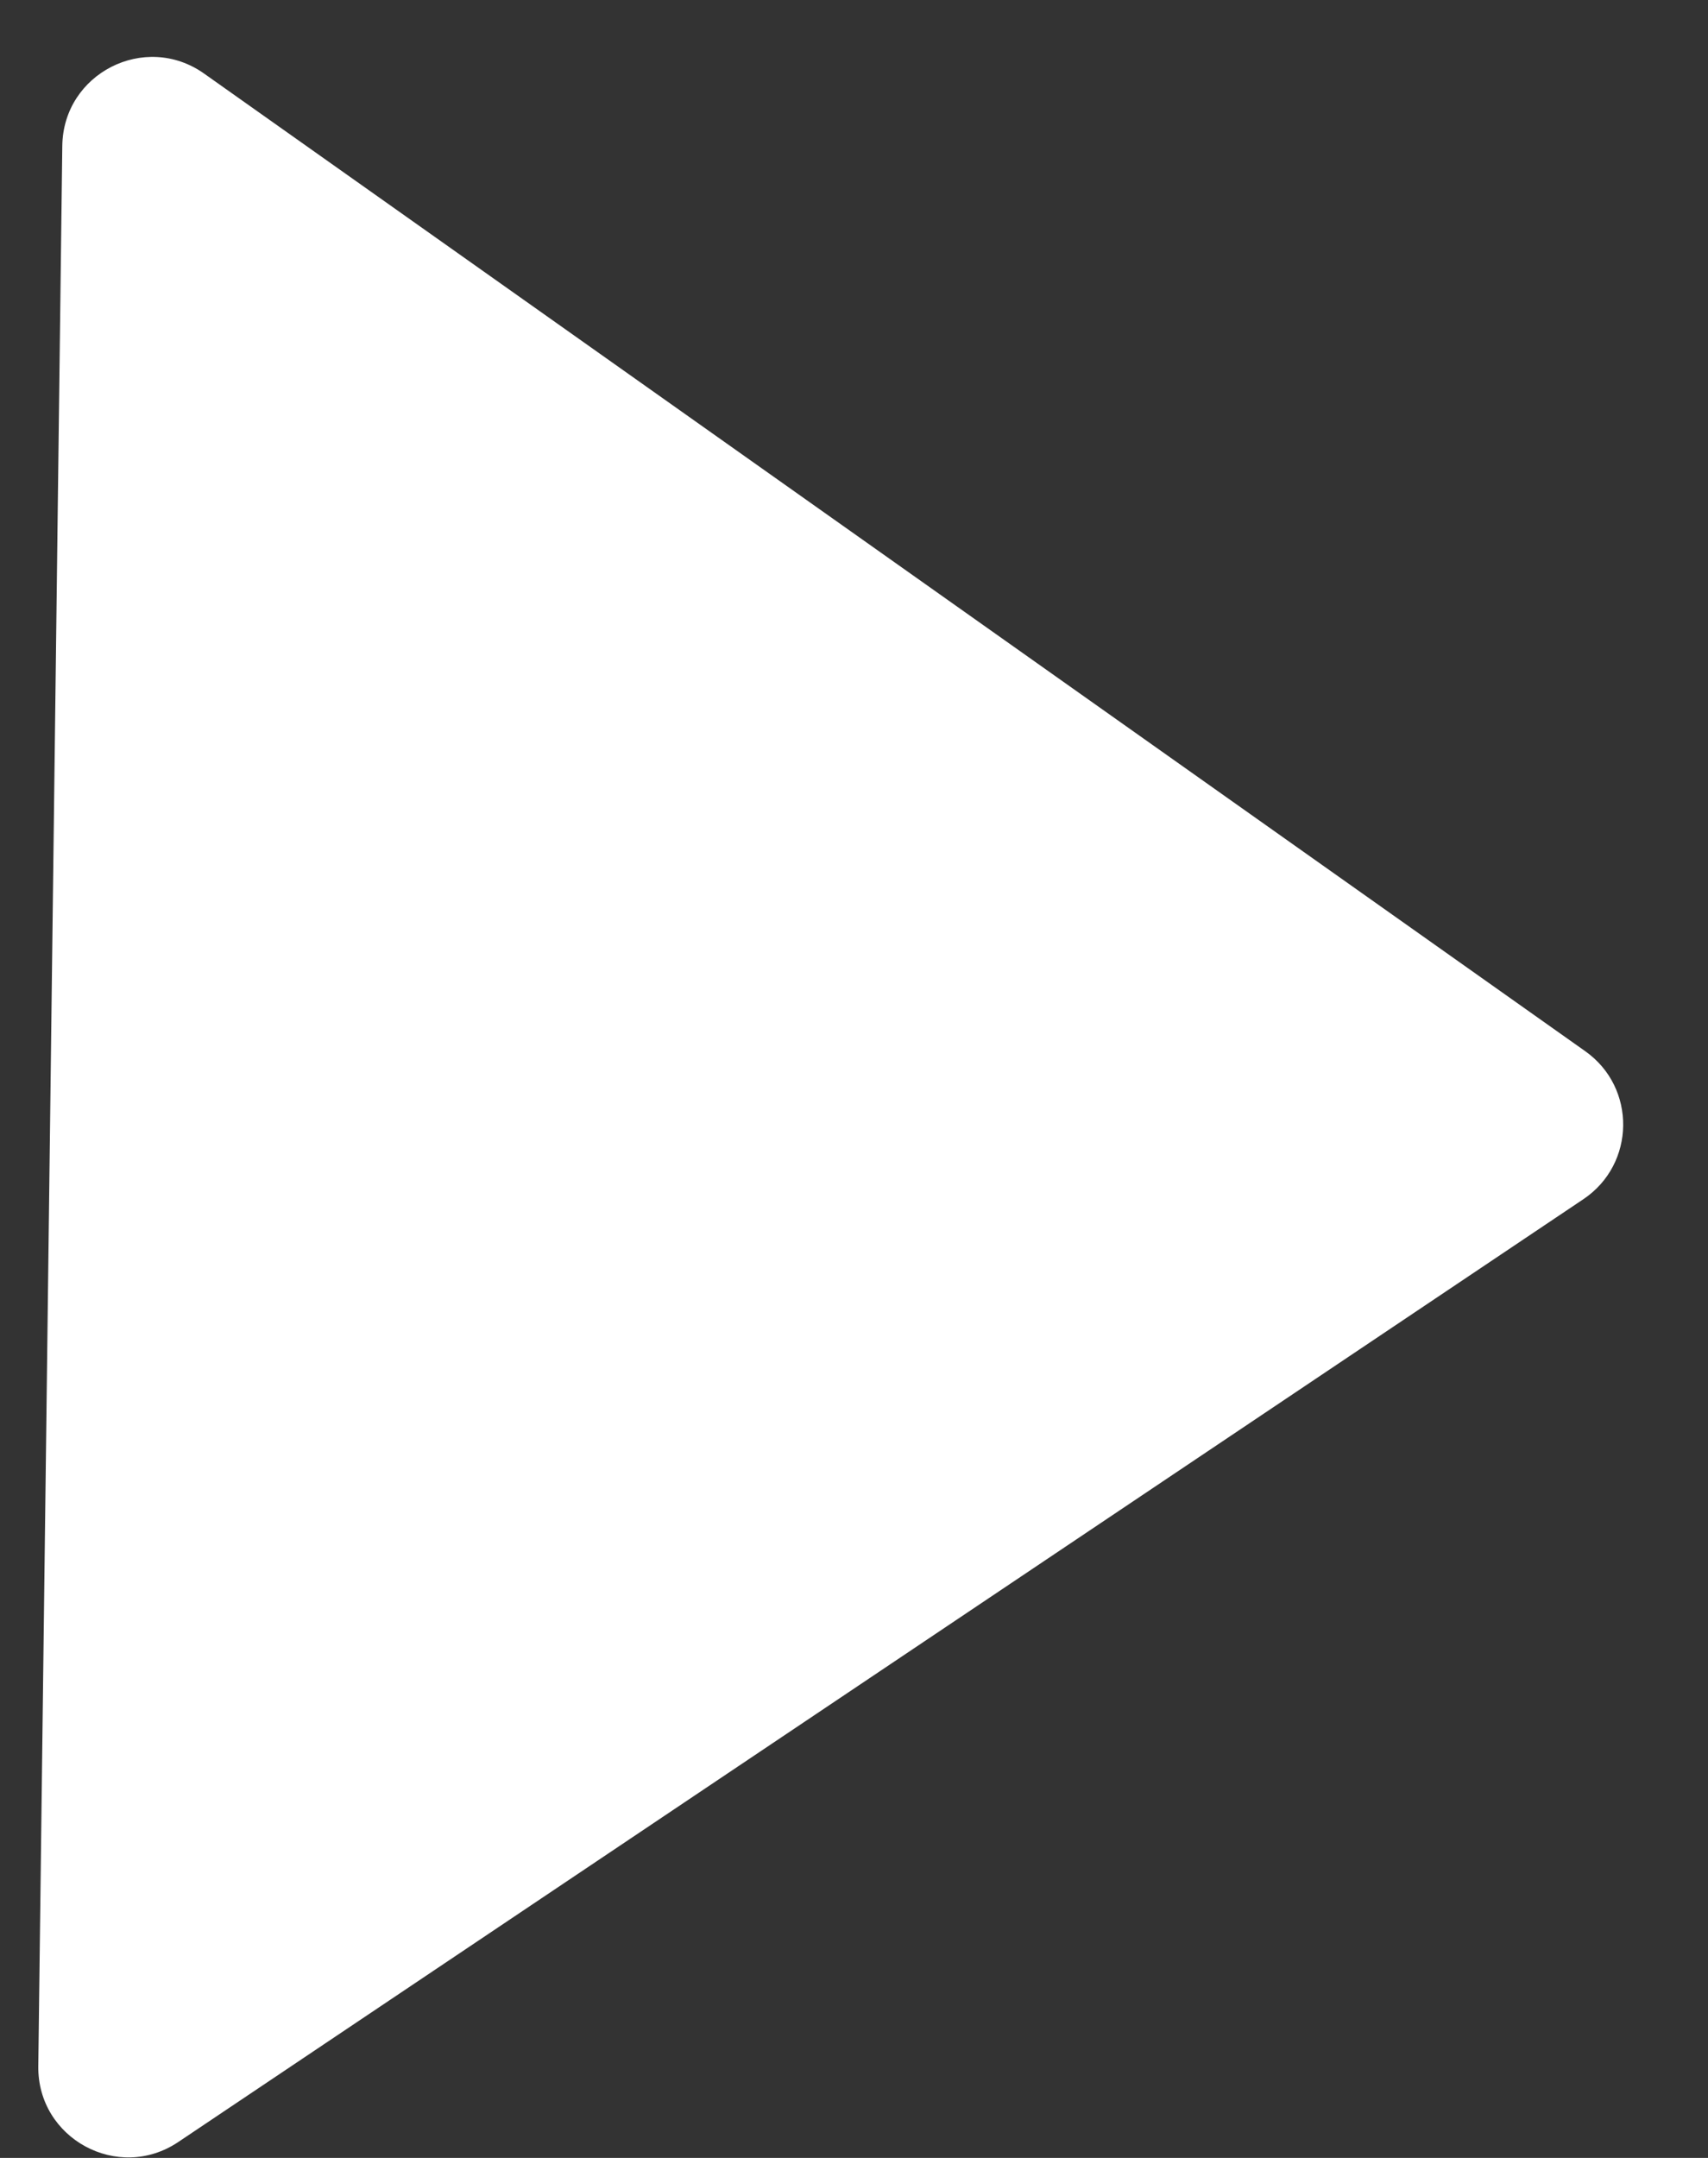 <svg width="19" height="24" viewBox="0 0 19 24" fill="none" xmlns="http://www.w3.org/2000/svg">
<rect x="0" y="0" width="19" height="24" fill="#333333" stroke="none"/>
<path d="M17.634 11.691C18.206 12.095 18.195 12.947 17.614 13.337L1.983 23.823C1.314 24.272 0.416 23.786 0.426 22.98L0.693 1.622C0.703 0.817 1.612 0.353 2.27 0.818L17.634 11.691Z" fill="white"/>
</svg>
